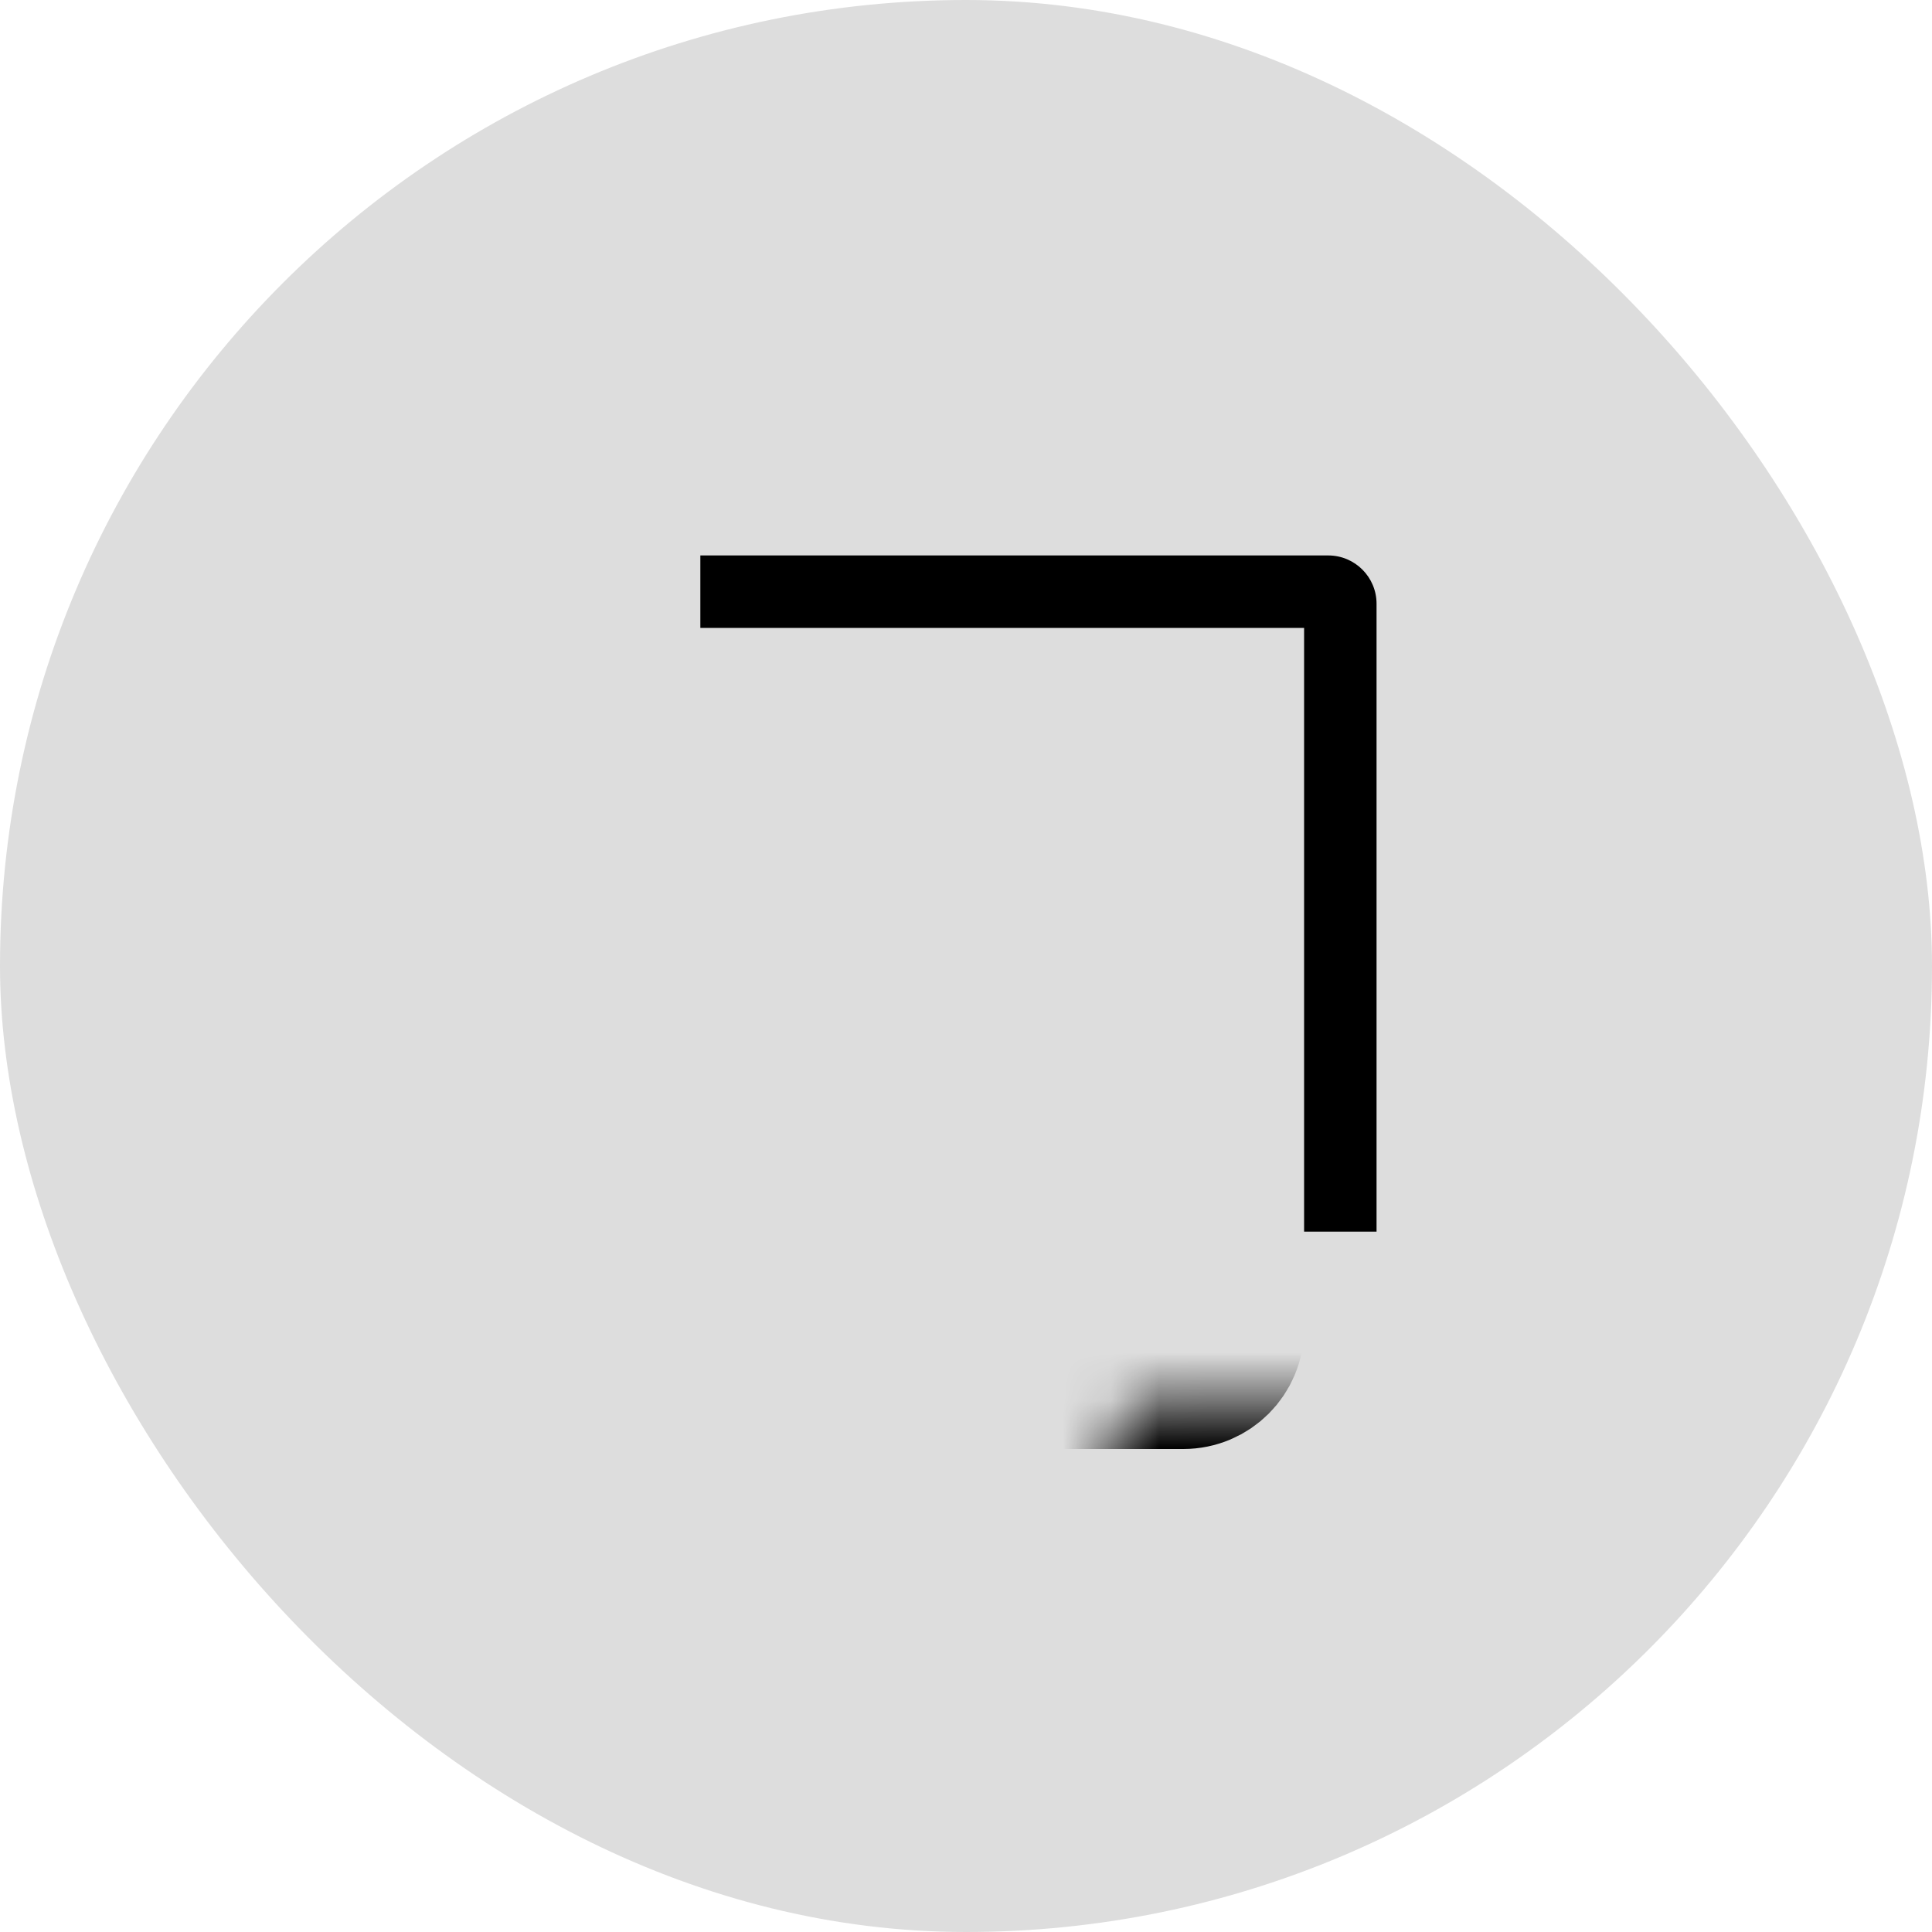 <svg width="40" height="40" viewBox="0 0 40 40" fill="none" xmlns="http://www.w3.org/2000/svg">
<rect width="40" height="40" rx="20" fill="#DDDDDD"/>
<mask id="path-2-inside-1_1469_5761" fill="white">
<rect x="11.5" y="14.5" width="14" height="14" rx="1"/>
</mask>
<rect x="11.5" y="14.5" width="14" height="14" rx="1" stroke="black" stroke-width="3" mask="url(#path-2-inside-1_1469_5761)"/>
<path fill-rule="evenodd" clip-rule="evenodd" d="M16 13H27V24V25.5H28.5V12.5C28.5 11.948 28.052 11.5 27.5 11.5H14.5V13H16Z" fill="black"/>
</svg>
